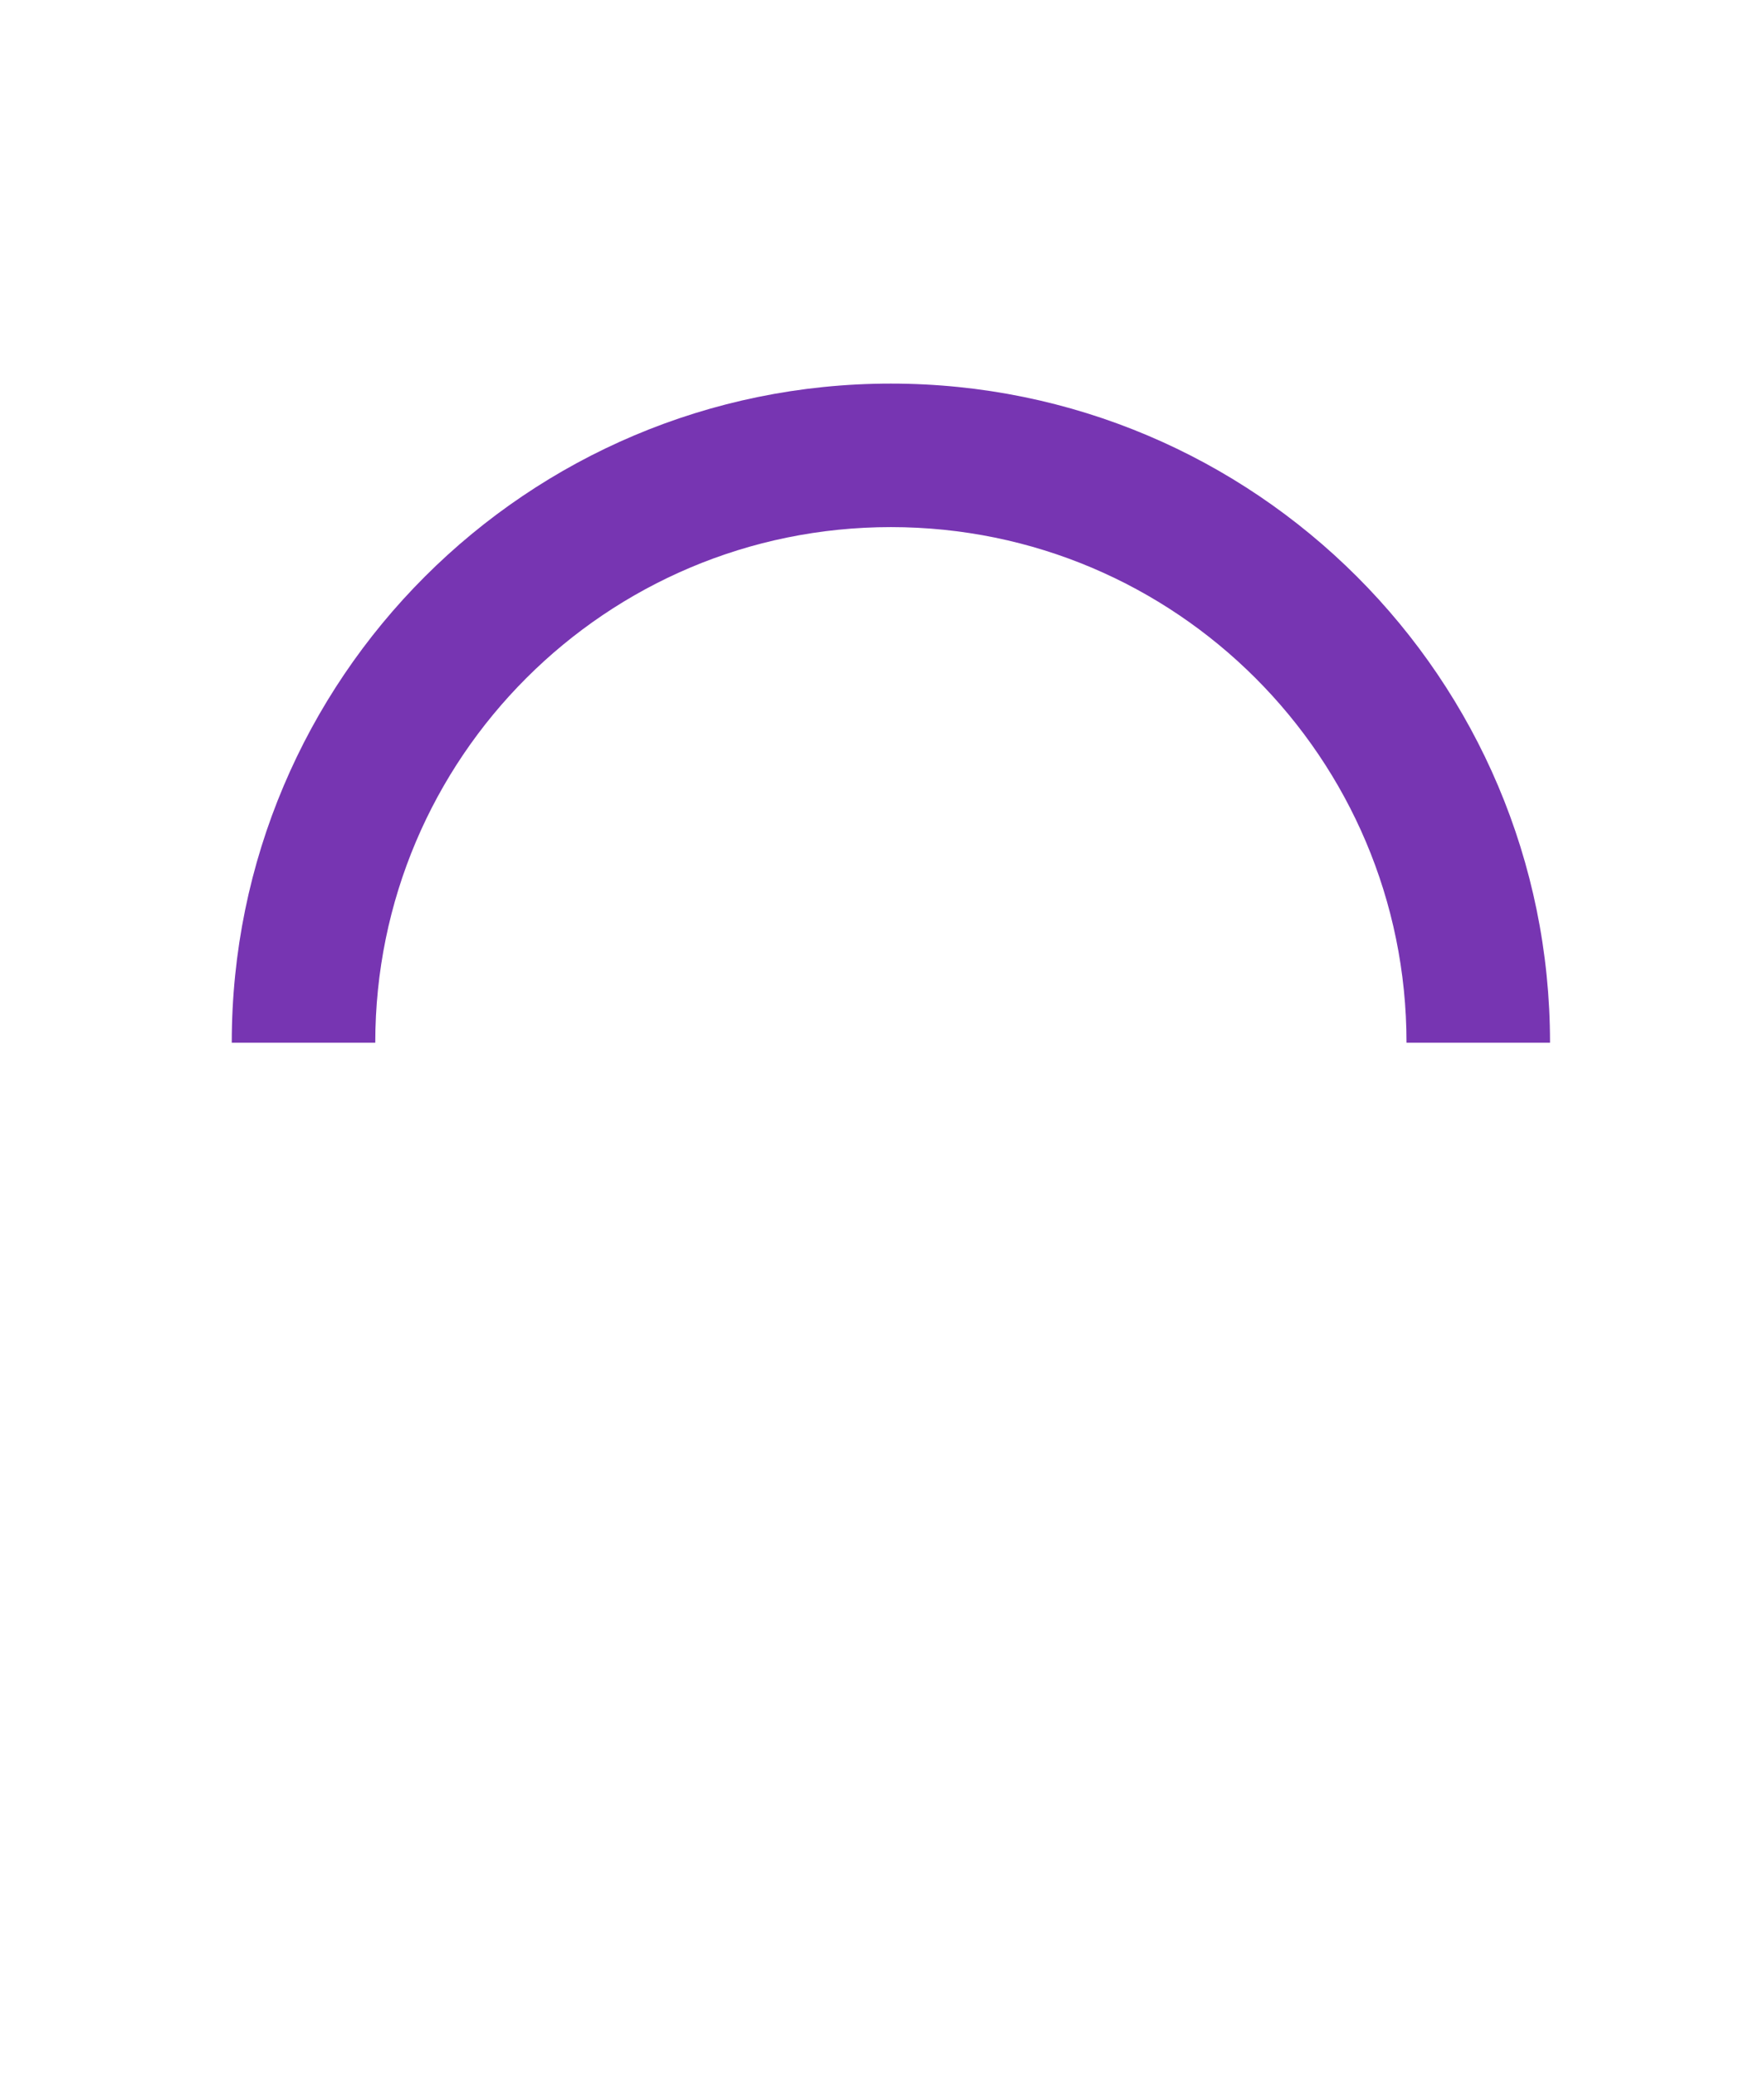 <svg class="spinner aligncenter" xmlns="http://www.w3.org/2000/svg" width="34" height="40" viewBox="0 0 50 50"><path fill="#7735b2" d="M43.935 25.145c0-10.318-8.364-18.683-18.683-18.683-10.318 0-18.683 8.365-18.683 18.683h4.068c0-8.071 6.543-14.615 14.615-14.615s14.615 6.543 14.615 14.615h4.068z"><animateTransform attributeType="xml" attributeName="transform" type="rotate" from="0 25 25" to="360 25 25" dur="1s" repeatCount="indefinite"/></path></svg>
